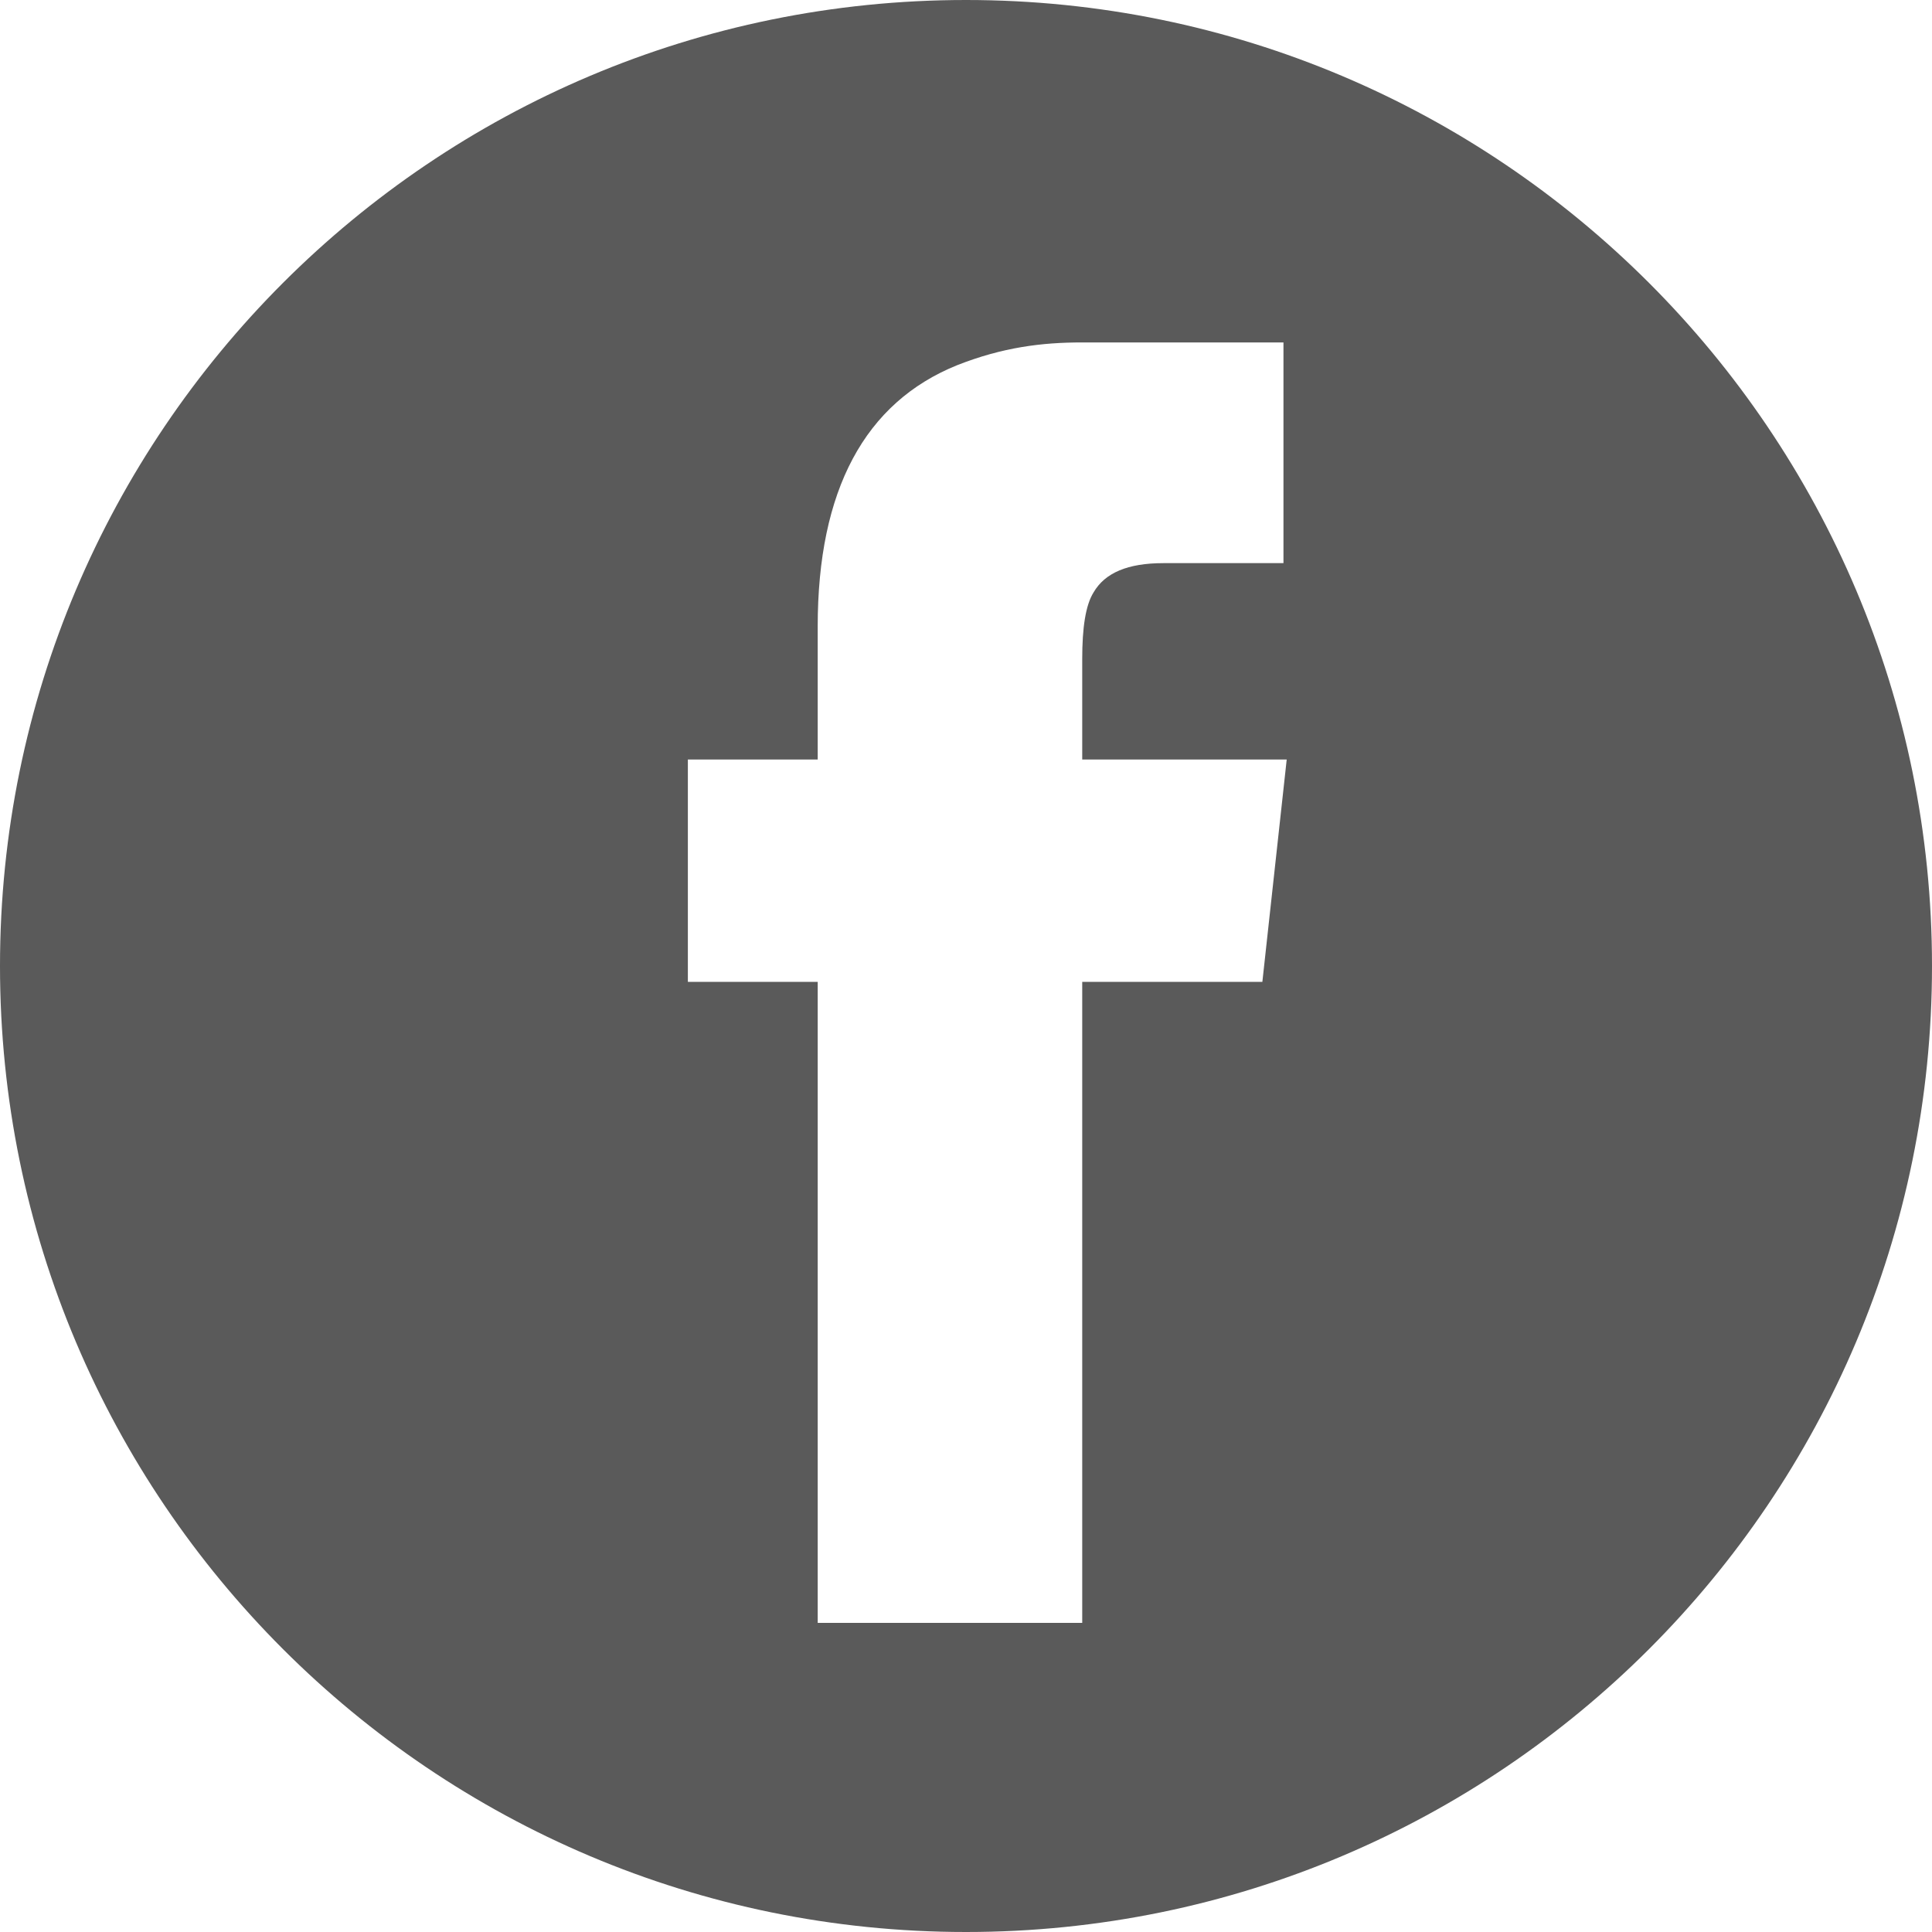<?xml version="1.0" encoding="UTF-8" standalone="no"?>
<svg width="50px" height="50px" viewBox="0 0 50 50" version="1.1" xmlns="http://www.w3.org/2000/svg" xmlns:xlink="http://www.w3.org/1999/xlink" xmlns:sketch="http://www.bohemiancoding.com/sketch/ns">
    <!-- Generator: Sketch 3.2.2 (9983) - http://www.bohemiancoding.com/sketch -->
    <title>facebook_F</title>
    <desc>Created with Sketch.</desc>
    <defs></defs>
    <g id="Page-1" stroke="none" stroke-width="1" fill="none" fill-rule="evenodd" sketch:type="MSPage">
        <g id="Group" sketch:type="MSLayerGroup" transform="translate(-77, 0)" fill="#5A5A5A">
            <path d="M102,50 C115.807,50 127,38.807 127,25 C127,11.193 115.807,0 102,0 C88.193,0 77,11.193 77,25 C77,38.807 88.193,50 102,50 Z M105.008,8.862 C103.958,8.862 102.95,8.988 101.774,9.45 C99.38,10.416 98.162,12.684 98.162,16.212 L98.162,19.656 L94.802,19.656 L94.802,25.41 L98.162,25.41 L98.162,42 L105.008,42 L105.008,25.41 L109.67,25.41 L110.3,19.656 L105.008,19.656 L105.008,17.052 C105.008,16.254 105.092,15.666 105.302,15.33 C105.596,14.826 106.184,14.574 107.108,14.574 L110.216,14.574 L110.216,8.862 L105.008,8.862 Z" id="facebook_F" sketch:type="MSShapeGroup"></path>
        </g>
    </g>
</svg>